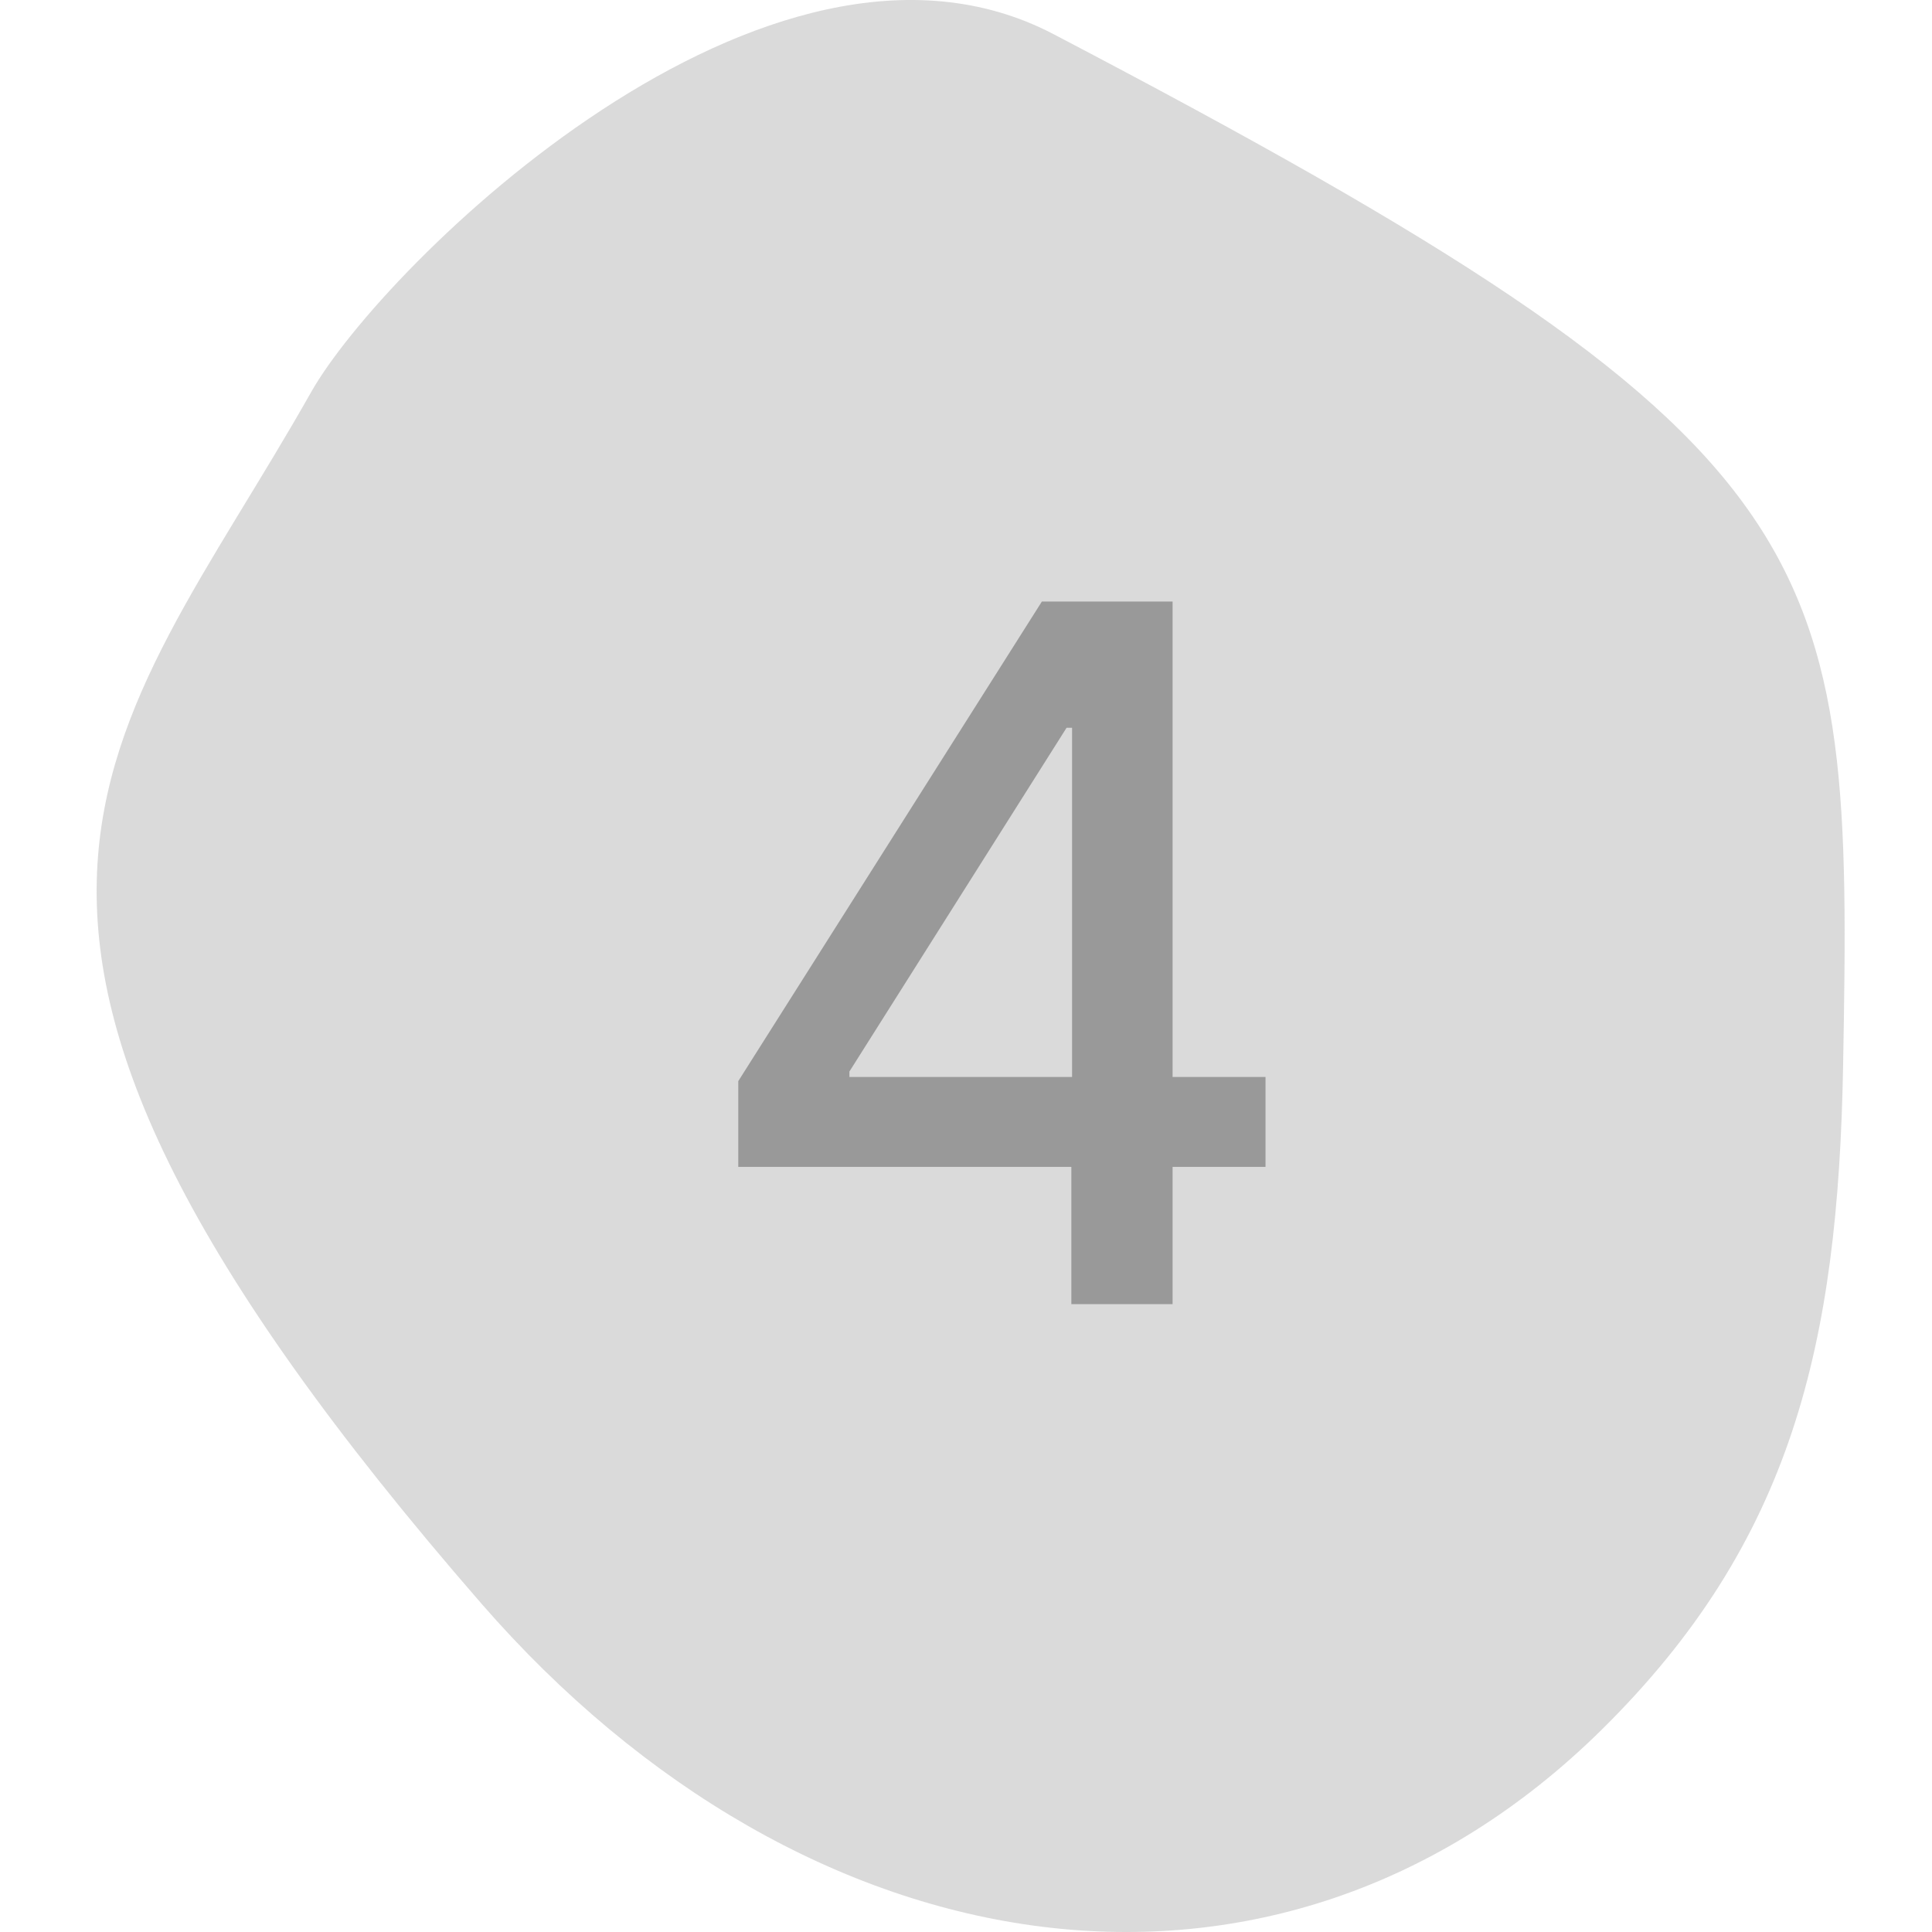 <svg width="40" height="40" viewBox="0 0 40 40" fill="none" xmlns="http://www.w3.org/2000/svg">
<path opacity="0.6" d="M33.161 35.812C37.105 31.921 38.054 27.841 38.159 22.084C38.356 11.274 38.159 9.265 21.814 0.708C15.899 -2.388 7.914 5.513 6.443 8.116C2.3 15.448 -2.412 18.965 9.963 33.196C16.692 40.934 26.446 42.437 33.161 35.812Z" fill="#C2C2C2"/>
<path d="M15.285 24.159V22.384L21.571 12.454H22.97V15.068H22.082L17.586 22.185V22.298H26.201V24.159H15.285ZM22.181 27V23.619L22.196 22.81V12.454H24.277V27H22.181Z" fill="black" fill-opacity="0.3"/>
</svg>
